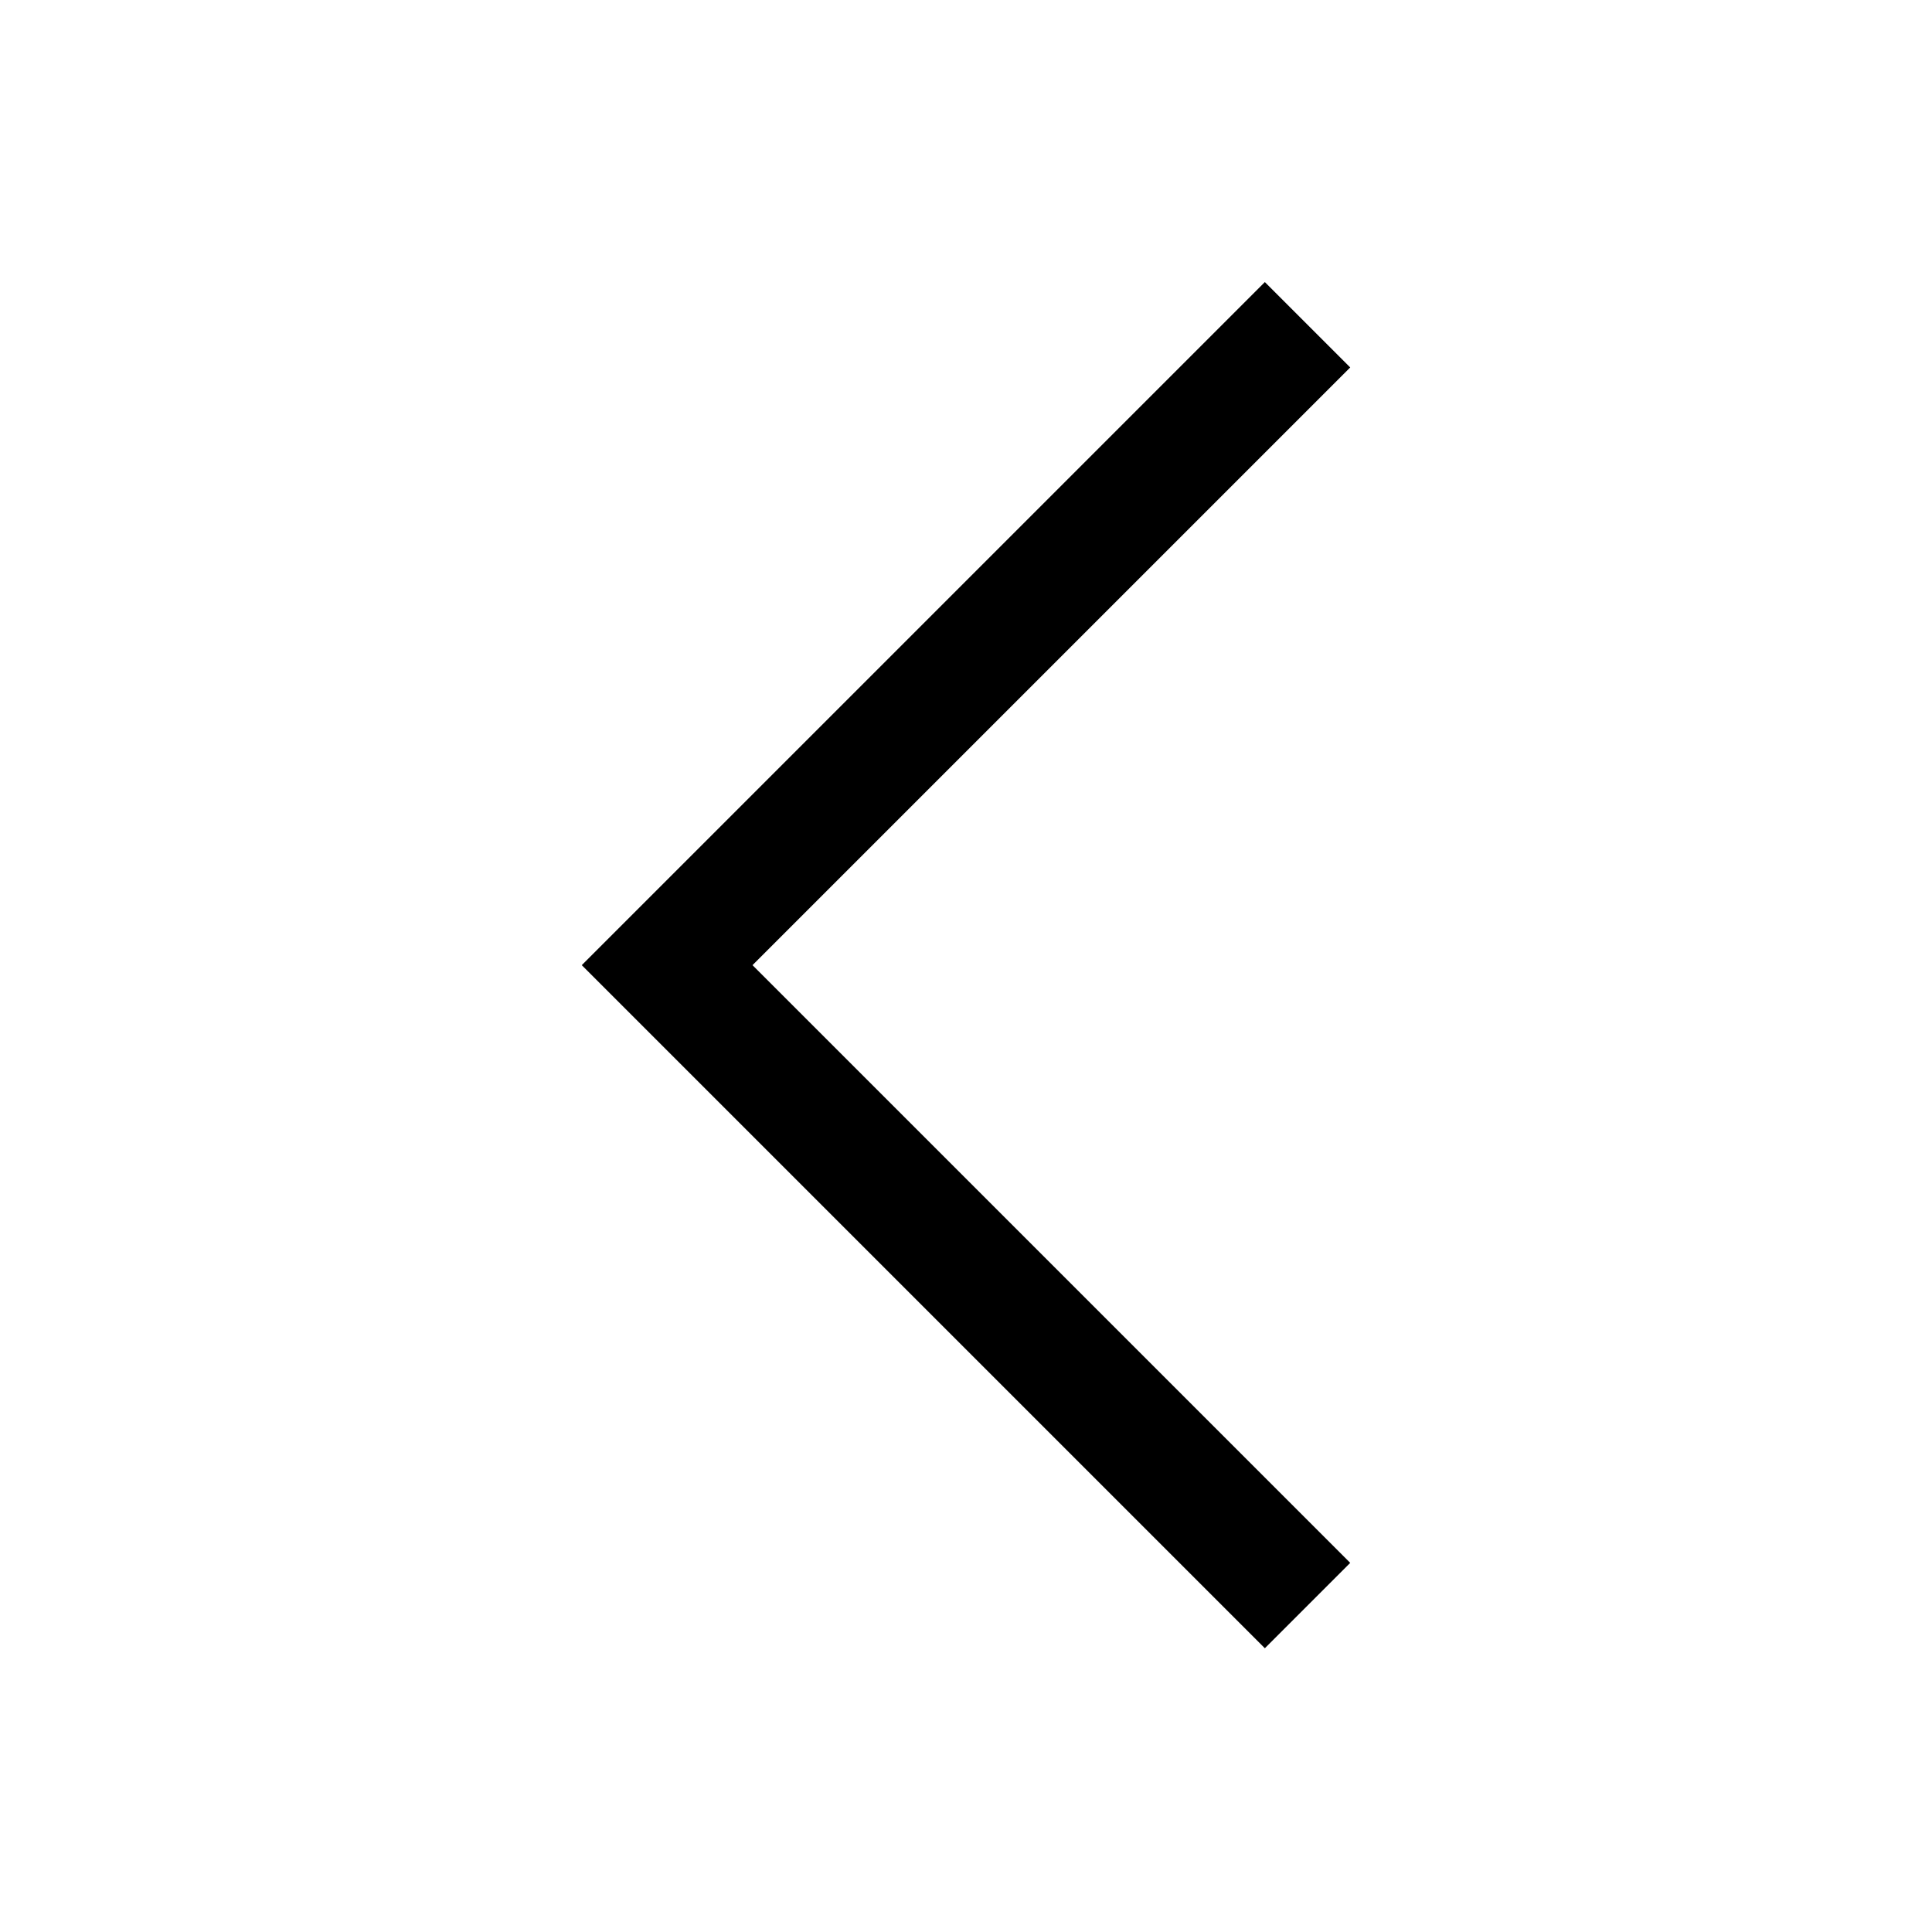 <?xml version="1.0" standalone="no"?><!DOCTYPE svg PUBLIC "-//W3C//DTD SVG 1.1//EN" "http://www.w3.org/Graphics/SVG/1.1/DTD/svg11.dtd"><svg t="1618234381577" class="icon" viewBox="0 0 1024 1024" version="1.1" xmlns="http://www.w3.org/2000/svg" p-id="583" xmlns:xlink="http://www.w3.org/1999/xlink" width="200" height="200"><defs><style type="text/css"></style></defs><path d="M715.648 828.352l-316.8-316.8 316.8-316.8-45.248-45.248-362.048 362.048L670.4 873.6l45.248-45.248z" p-id="584"></path></svg>
